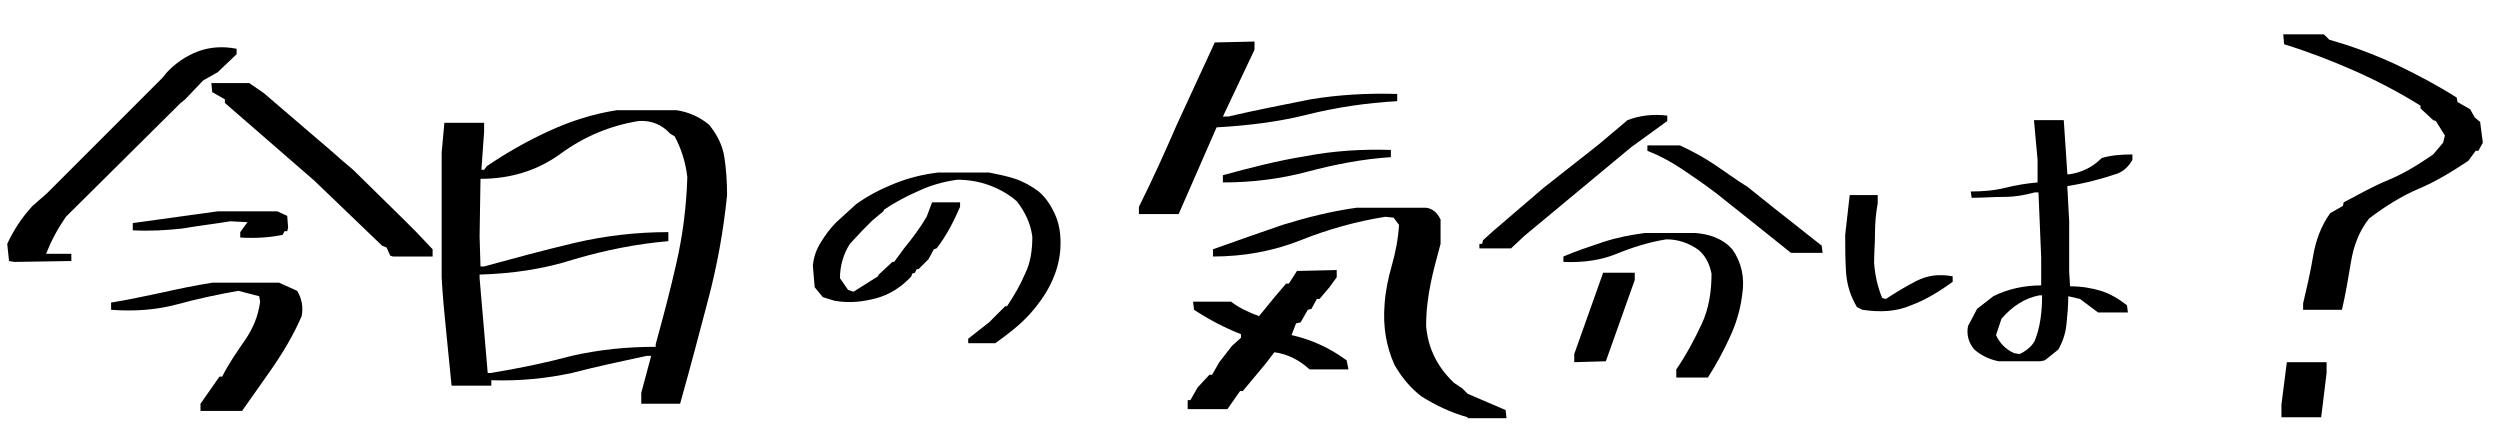 <?xml version="1.0" encoding="utf-8"?>
<!-- Generator: Adobe Illustrator 25.0.0, SVG Export Plug-In . SVG Version: 6.00 Build 0)  -->
<svg version="1.1" id="question" xmlns="http://www.w3.org/2000/svg" xmlns:xlink="http://www.w3.org/1999/xlink" x="0px"
	 y="0px" viewBox="0 0 276.8 49.1" style="enable-background:new 0 0 276.8 49.1;" xml:space="preserve">
<g>
	<path d="M1.6,29l-0.6-0.1L0.8,27c0.7-1.5,1.6-2.9,2.8-4.2l1.6-1.4L18,8.6l0.4-0.5c1-1.1,2.2-1.9,3.5-2.4c1.3-0.5,2.8-0.6,4.3-0.3
		v0.6L24.1,8l-1.6,0.9L20.5,11L20,11.4L7.3,24c-0.9,1.3-1.6,2.6-2.2,4.1h2.8v0.8L1.6,29z M22.2,45.5v-0.8l2.1-3h0.3
		c0.7-1.4,1.6-2.7,2.5-4c0.9-1.3,1.5-2.7,1.7-4.3l-0.1-0.6l-2.3-0.6c-2.3,0.4-4.6,0.9-6.8,1.5c-2.2,0.6-4.7,0.8-7.3,0.6v-0.8
		c1.9-0.3,3.7-0.7,5.6-1.1c1.8-0.4,3.7-0.8,5.6-1.1h7.4l2,0.9c0.5,0.8,0.7,1.8,0.5,2.8c-0.9,2.1-2.1,4.1-3.5,6.1l-3.1,4.4H22.2z
		 M26.6,26.3v-0.6l0.8-1.1l-1.9-0.1c-1.8,0.3-3.6,0.5-5.3,0.8c-1.8,0.2-3.6,0.3-5.5,0.2v-0.8l9.4-1.3h6.6l1.1,0.5l0.1,1.3l-0.1,0.4
		h-0.3L31.3,26C29.9,26.3,28.3,26.4,26.6,26.3z M43.5,28.4l-0.3-0.1l-0.4-0.9l-0.5-0.2l-7.5-7.2l-9.9-8.6V11l-1.4-0.8l-0.1-1h4.2
		l1.6,1.1l7.7,6.6l0.9,0.8l1.3,1.1l5.6,5.5l1.4,1.4l1.8,1.9v0.8H43.5z"/>
	<path d="M71,44.5v-1l1.1-4.1h-0.5c-2.8,0.6-5.6,1.2-8.3,1.9c-2.8,0.6-5.7,0.9-8.9,0.8v0.6H50c-0.2-2-0.4-4-0.6-6
		c-0.2-2-0.4-4-0.5-6V16.9l0.3-3.3h4.4v1l-0.3,4.2h0.3l0.3-0.4c2.2-1.5,4.5-2.8,6.9-3.9c2.4-1.1,4.9-1.9,7.5-2.3h6.6
		c1.3,0.2,2.5,0.7,3.6,1.6c0.9,1.1,1.5,2.3,1.7,3.6c0.2,1.3,0.3,2.7,0.3,4.2c-0.4,4-1.1,7.8-2.1,11.6c-1,3.8-2,7.6-3.1,11.5H71z
		 M72.6,38.4v-0.3c0.8-2.9,1.6-5.9,2.3-9s1.1-6.2,1.2-9.5c-0.2-1.7-0.7-3.2-1.4-4.5l-0.5-0.3c-0.9-1-2.1-1.5-3.5-1.4
		c-3.1,0.5-6,1.7-8.6,3.6c-2.6,1.9-5.6,2.8-8.9,2.8l-0.1,6.4l0.1,3.3h0.4c3.3-0.9,6.6-1.8,10-2.6c3.4-0.8,6.9-1.2,10.4-1.2v1
		c-3.5,0.3-7,1-10.4,2c-3.4,1.1-6.9,1.6-10.5,1.7v0.4l0.9,10.5h0.3c3.1-0.5,6-1.1,9-1.9C66.4,38.7,69.4,38.4,72.6,38.4z"/>
	<path d="M107.2,38v-0.5l2.3-1.8l1.8-1.8h0.2c0.8-1.2,1.5-2.4,2-3.6c0.6-1.2,0.8-2.6,0.8-4.1c-0.2-1.5-0.8-2.7-1.7-3.9
		c-0.9-0.8-2-1.4-3.1-1.8c-1.1-0.4-2.3-0.6-3.5-0.6c-1.5,0.2-2.9,0.6-4.2,1.2c-1.4,0.6-2.7,1.3-3.9,2.1l-0.1,0.2l-1.2,1l-1.1,1.1
		L94.1,27c-0.7,1.1-1.1,2.4-1.1,3.8l0.9,1.3l0.6,0.2l2.7-1.7l0.1-0.2l1.5-1.4h0.2l1.1-1.5c0.9-1.1,1.8-2.3,2.5-3.5l0.6-1.6h3.1v0.5
		c-0.7,1.6-1.5,3.2-2.6,4.6l-0.3,0.1l-0.6,1.1l-1.1,1.1h-0.2l-0.2,0.4l-0.3,0.1l-0.1,0.3c-1.1,1.2-2.4,2-3.8,2.4
		c-1.5,0.4-3,0.6-4.7,0.3l-1.3-0.4l-0.9-1.1L90,29.4c0.1-1,0.4-1.8,0.9-2.6s1-1.5,1.7-2.2l2.2-2c1.4-1,2.8-1.7,4.3-2.3
		c1.5-0.6,3.1-1,4.8-1.2h5.6c1,0.2,2,0.4,2.9,0.7c0.9,0.3,1.8,0.8,2.6,1.4c0.7,0.6,1.2,1.3,1.6,2.1c0.7,1.3,0.9,2.7,0.8,4.3
		c-0.1,1.4-0.5,2.7-1.1,3.9c-0.6,1.2-1.4,2.3-2.3,3.3c-1.1,1.2-2.4,2.2-3.8,3.2H107.2z"/>
	<path d="M126.1,23.7v-0.8c1.5-3,2.9-6.1,4.2-9.1c1.4-3,2.8-6.1,4.2-9.1l4.4-0.1v0.9l-3.5,7.4h0.6c3-0.7,6.1-1.3,9.1-1.9
		c3-0.5,6.2-0.7,9.6-0.6v0.8c-3.5,0.2-6.8,0.7-10,1.5c-3.2,0.8-6.5,1.2-10,1.4l-4.2,9.6L126.1,23.7z M131.5,45.1v-0.8h0.3l0.8-1.4
		l1.3-1.4h0.3l0.8-1.4l1.4-1.8l1-0.9V37c-1.8-0.7-3.5-1.6-5.2-2.7l-0.1-0.9h4.2c0.9,0.7,2,1.2,3.1,1.6l1.8-2.2l1.2-1.4h0.3l0.9-1.4
		l4.4-0.1v0.8l-0.8,1.1l-1.1,1.3h-0.3l-0.6,1.1l-0.4,0.1l-0.8,1.4l-0.5,0.1l-0.5,1.3c2.2,0.5,4.2,1.4,6.1,2.8l0.2,1H145
		c-1.1-1-2.4-1.7-3.9-1.9l-1,1.3l-2.5,3h-0.3l-1.4,2H131.5z M162.5,46.2c-1.8-0.5-3.5-1.3-5.1-2.3c-1.2-0.9-2.2-2.1-3-3.5
		c-0.9-2-1.3-4.2-1.1-6.7c0.1-1.5,0.4-2.9,0.8-4.3c0.4-1.4,0.7-2.9,0.8-4.5l-0.6-0.8l-0.9-0.1c-3.2,0.5-6.4,1.4-9.4,2.6
		c-3,1.2-6.3,1.8-9.7,1.8v-0.8c2.5-0.9,5.1-1.8,7.7-2.7c2.6-0.8,5.3-1.5,8.2-1.9h7.7c0.7,0.1,1.2,0.5,1.6,1.3V27
		c-0.4,1.5-0.8,2.9-1.1,4.4c-0.3,1.5-0.5,3-0.5,4.7c0.2,2.4,1.2,4.5,3.1,6.3l0.9,0.6l0.6,0.6l4.2,1.8l0.1,0.9H162.5z M135.4,20.2
		v-0.8c2.9-0.8,6-1.6,9.1-2.1c3.1-0.6,6.3-0.8,9.5-0.7v0.8c-3.1,0.2-6.2,0.8-9.2,1.6S138.7,20.2,135.4,20.2z"/>
	<path d="M163.8,27.6V27h0.3l0.1-0.4l1.1-1l5.6-4.8l6.1-4.8l3.2-2.7c1.3-0.5,2.8-0.7,4.4-0.5v0.6l-4,2.9l-11.8,9.8l-1.5,1.4H163.8z
		 M185.6,41.5v-0.6c1.1-1.6,2-3.3,2.8-5s1.1-3.6,1.1-5.6c-0.2-1-0.6-1.9-1.4-2.6c-1.1-0.8-2.3-1.2-3.6-1.2c-1.9,0.3-3.8,0.9-5.5,1.6
		s-3.7,1-5.9,0.9v-0.6c1.4-0.6,2.9-1.1,4.4-1.6c1.5-0.5,3.1-0.8,4.6-1h5.6c1.4,0.1,2.6,0.5,3.6,1.3l0.5,0.5c1,1.4,1.4,3.1,1.1,5
		c-0.2,1.7-0.7,3.3-1.4,4.8c-0.7,1.5-1.5,3-2.4,4.4H185.6z M174.3,40.1v-0.9l3.2-9h3.5V31l-3.2,9L174.3,40.1z M198.3,28l-4-3.2
		l-4.4-3.5c-1.2-0.9-2.5-1.8-3.7-2.6c-1.2-0.8-2.5-1.5-3.8-2v-0.6h3.6c1.3,0.6,2.6,1.3,3.8,2.1c1.2,0.8,2.4,1.7,3.7,2.5l3,2.4
		l5.2,4.1l0.1,0.8H198.3z"/>
	<path d="M206.2,34.3l-0.6-0.3c-0.7-1.2-1.1-2.4-1.2-3.8c-0.1-1.4-0.1-2.8-0.1-4.2l0.5-4.4h3.1v0.9c-0.2,1.1-0.3,2.2-0.3,3.3
		c0,1.1-0.1,2.2-0.1,3.3c0.1,1.4,0.4,2.7,0.9,3.9l0.4,0.1c1.1-0.7,2.2-1.4,3.4-2c1.2-0.6,2.5-0.8,4-0.5v0.6c-1.5,1.1-3,2-4.6,2.6
		C210,34.5,208.2,34.6,206.2,34.3z M221.3,40c-1-0.2-1.9-0.6-2.7-1.3c-0.6-0.7-0.9-1.6-0.7-2.6l1-1.9l1.8-1.4
		c1.6-0.8,3.4-1.2,5.3-1.2v-3.1l-0.3-7.2h-0.4c-1.1,0.3-2.2,0.5-3.4,0.5c-1.2,0-2.4,0.1-3.6,0.1l-0.1-0.7c1.3,0,2.6-0.1,3.8-0.4
		c1.2-0.3,2.4-0.5,3.6-0.6v-2.5l-0.4-4.4h3.3l0.4,6h0.2c1.4-0.2,2.6-0.8,3.6-1.8c1-0.3,2.1-0.4,3.4-0.4v0.6
		c-0.4,0.7-0.9,1.2-1.6,1.5c-1.8,0.6-3.6,1.1-5.6,1.4v0.2l0.2,3.7v5.6l0.1,1.6c1.3,0,2.4,0.2,3.4,0.5c1,0.3,2,0.9,2.9,1.6l0.1,0.8
		h-3.3l-2-1.5l-1.3-0.3c0,1.1-0.1,2.1-0.2,3.1c-0.1,1-0.4,1.9-0.9,2.8l-1.5,1.2l-0.5,0.1H221.3z M224,39c0.5-0.3,1-0.7,1.3-1.3
		c0.6-1.5,0.8-3.2,0.8-5h-0.3c-1.6,0.3-3,1.2-4.2,2.6l-0.6,1.8c0.4,0.9,1.1,1.6,2,2l0.6,0.1L224,39z"/>
	<path d="M252.6,46.2v-1.4l0.6-4.7h4.4v1.2l-0.6,4.9H252.6z M255,34.5v-0.9c0.4-1.7,0.8-3.4,1.1-5.2c0.3-1.8,0.9-3.4,1.9-4.8
		l1.4-0.8l0.1-0.4c1.7-0.9,3.3-1.8,5-2.5c1.7-0.7,3.3-1.7,4.9-2.8l1.1-1.3l0.2-0.8l-1-1.6l-0.3-0.1l-1.4-1.3v-0.3
		c-2.4-1.5-4.9-2.8-7.4-3.9c-2.5-1.1-5.1-2.1-7.7-2.9l-0.1-1.1h4.5l0.6,0.6c2.5,0.7,4.9,1.6,7.3,2.7c2.3,1.1,4.6,2.3,6.8,3.7
		l0.1,0.5l1.4,0.8L274,13l0.6,0.5l0.3,2.3l-0.5,0.9h-0.3l-0.8,1.1c-1.8,1.2-3.6,2.3-5.5,3.1c-1.9,0.8-3.8,2-5.5,3.3
		c-1.1,1.4-1.7,3-2,4.8c-0.3,1.8-0.6,3.6-1,5.3H255z"/>
</g>
</svg>

